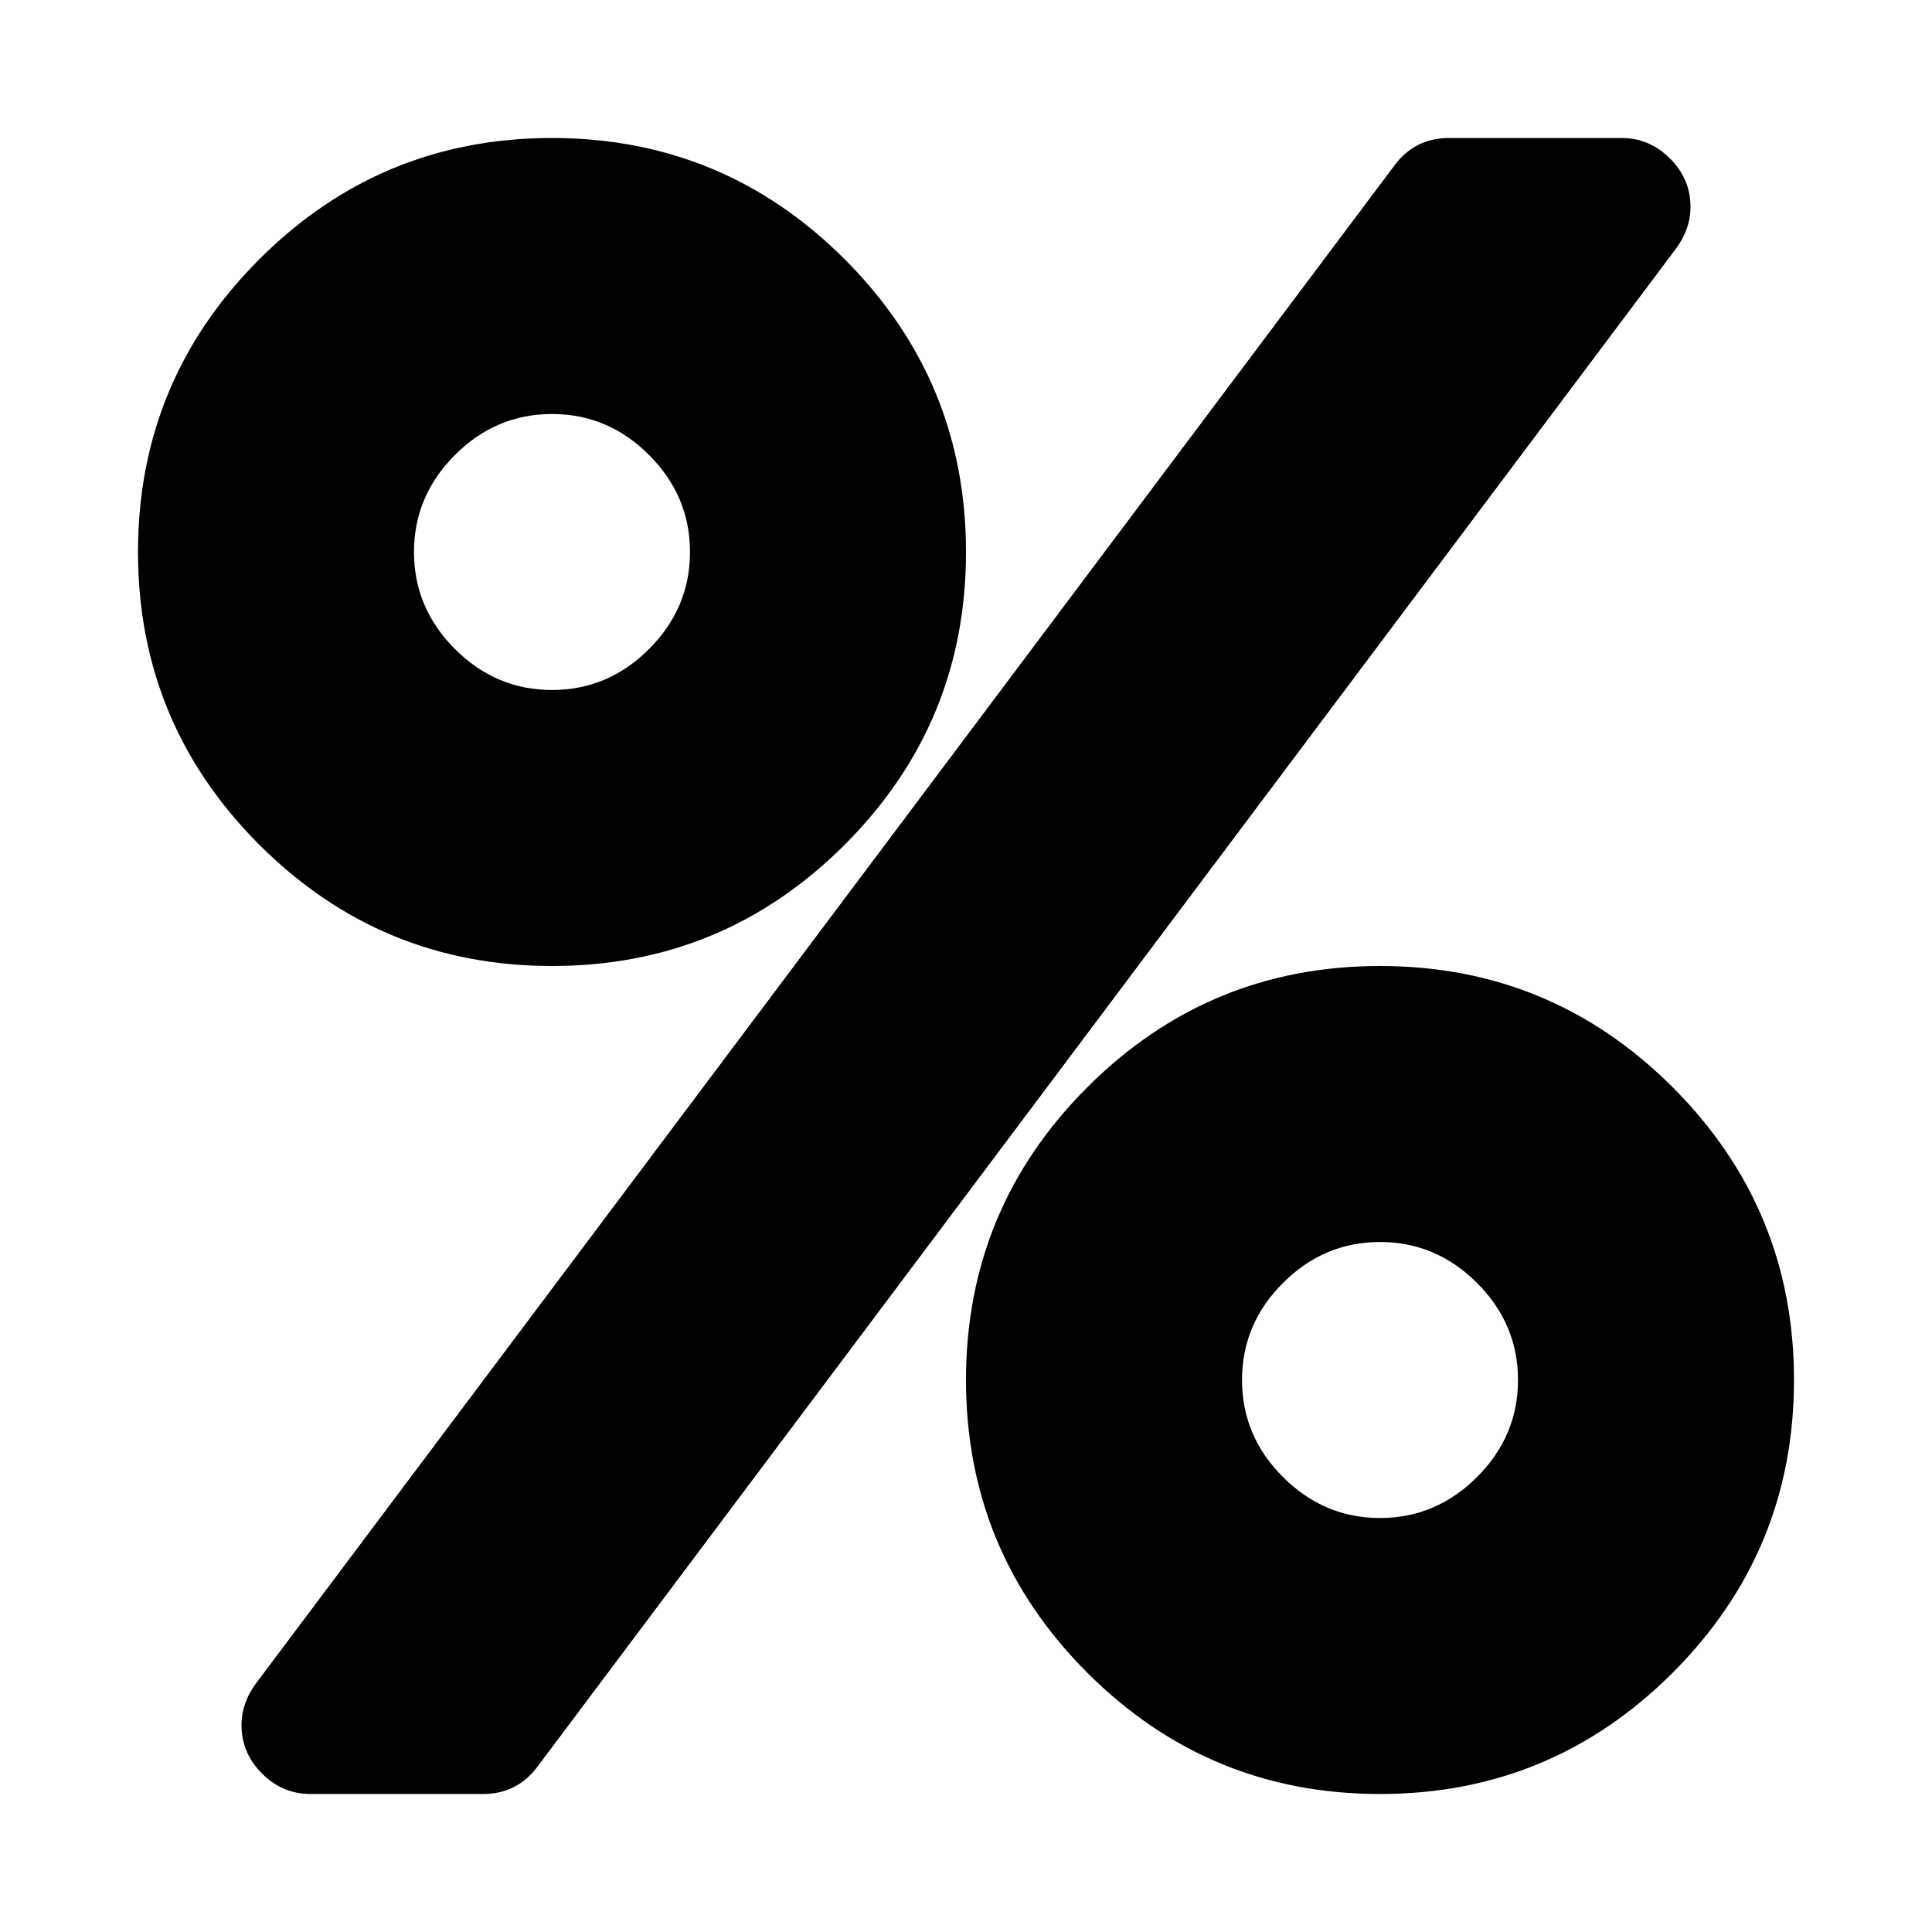 <svg width="1792" height="1792" xmlns="http://www.w3.org/2000/svg"><path d="M1408 1280q0-52-38-90t-90-38-90 38-38 90 38 90 90 38 90-38 38-90zM640 512q0-52-38-90t-90-38-90 38-38 90 38 90 90 38 90-38 38-90zm1024 768q0 159-112.5 271.5T1280 1664t-271.5-112.5T896 1280t112.5-271.5T1280 896t271.5 112.5T1664 1280zm-96-1088q0 20-13 38L499 1638q-19 26-51 26H288q-26 0-45-19t-19-45q0-20 13-38L1293 154q19-26 51-26h160q26 0 45 19t19 45zM896 512q0 159-112.5 271.5T512 896 240.5 783.5 128 512t112.5-271.5T512 128t271.5 112.5T896 512z" fill="undefined"/></svg>